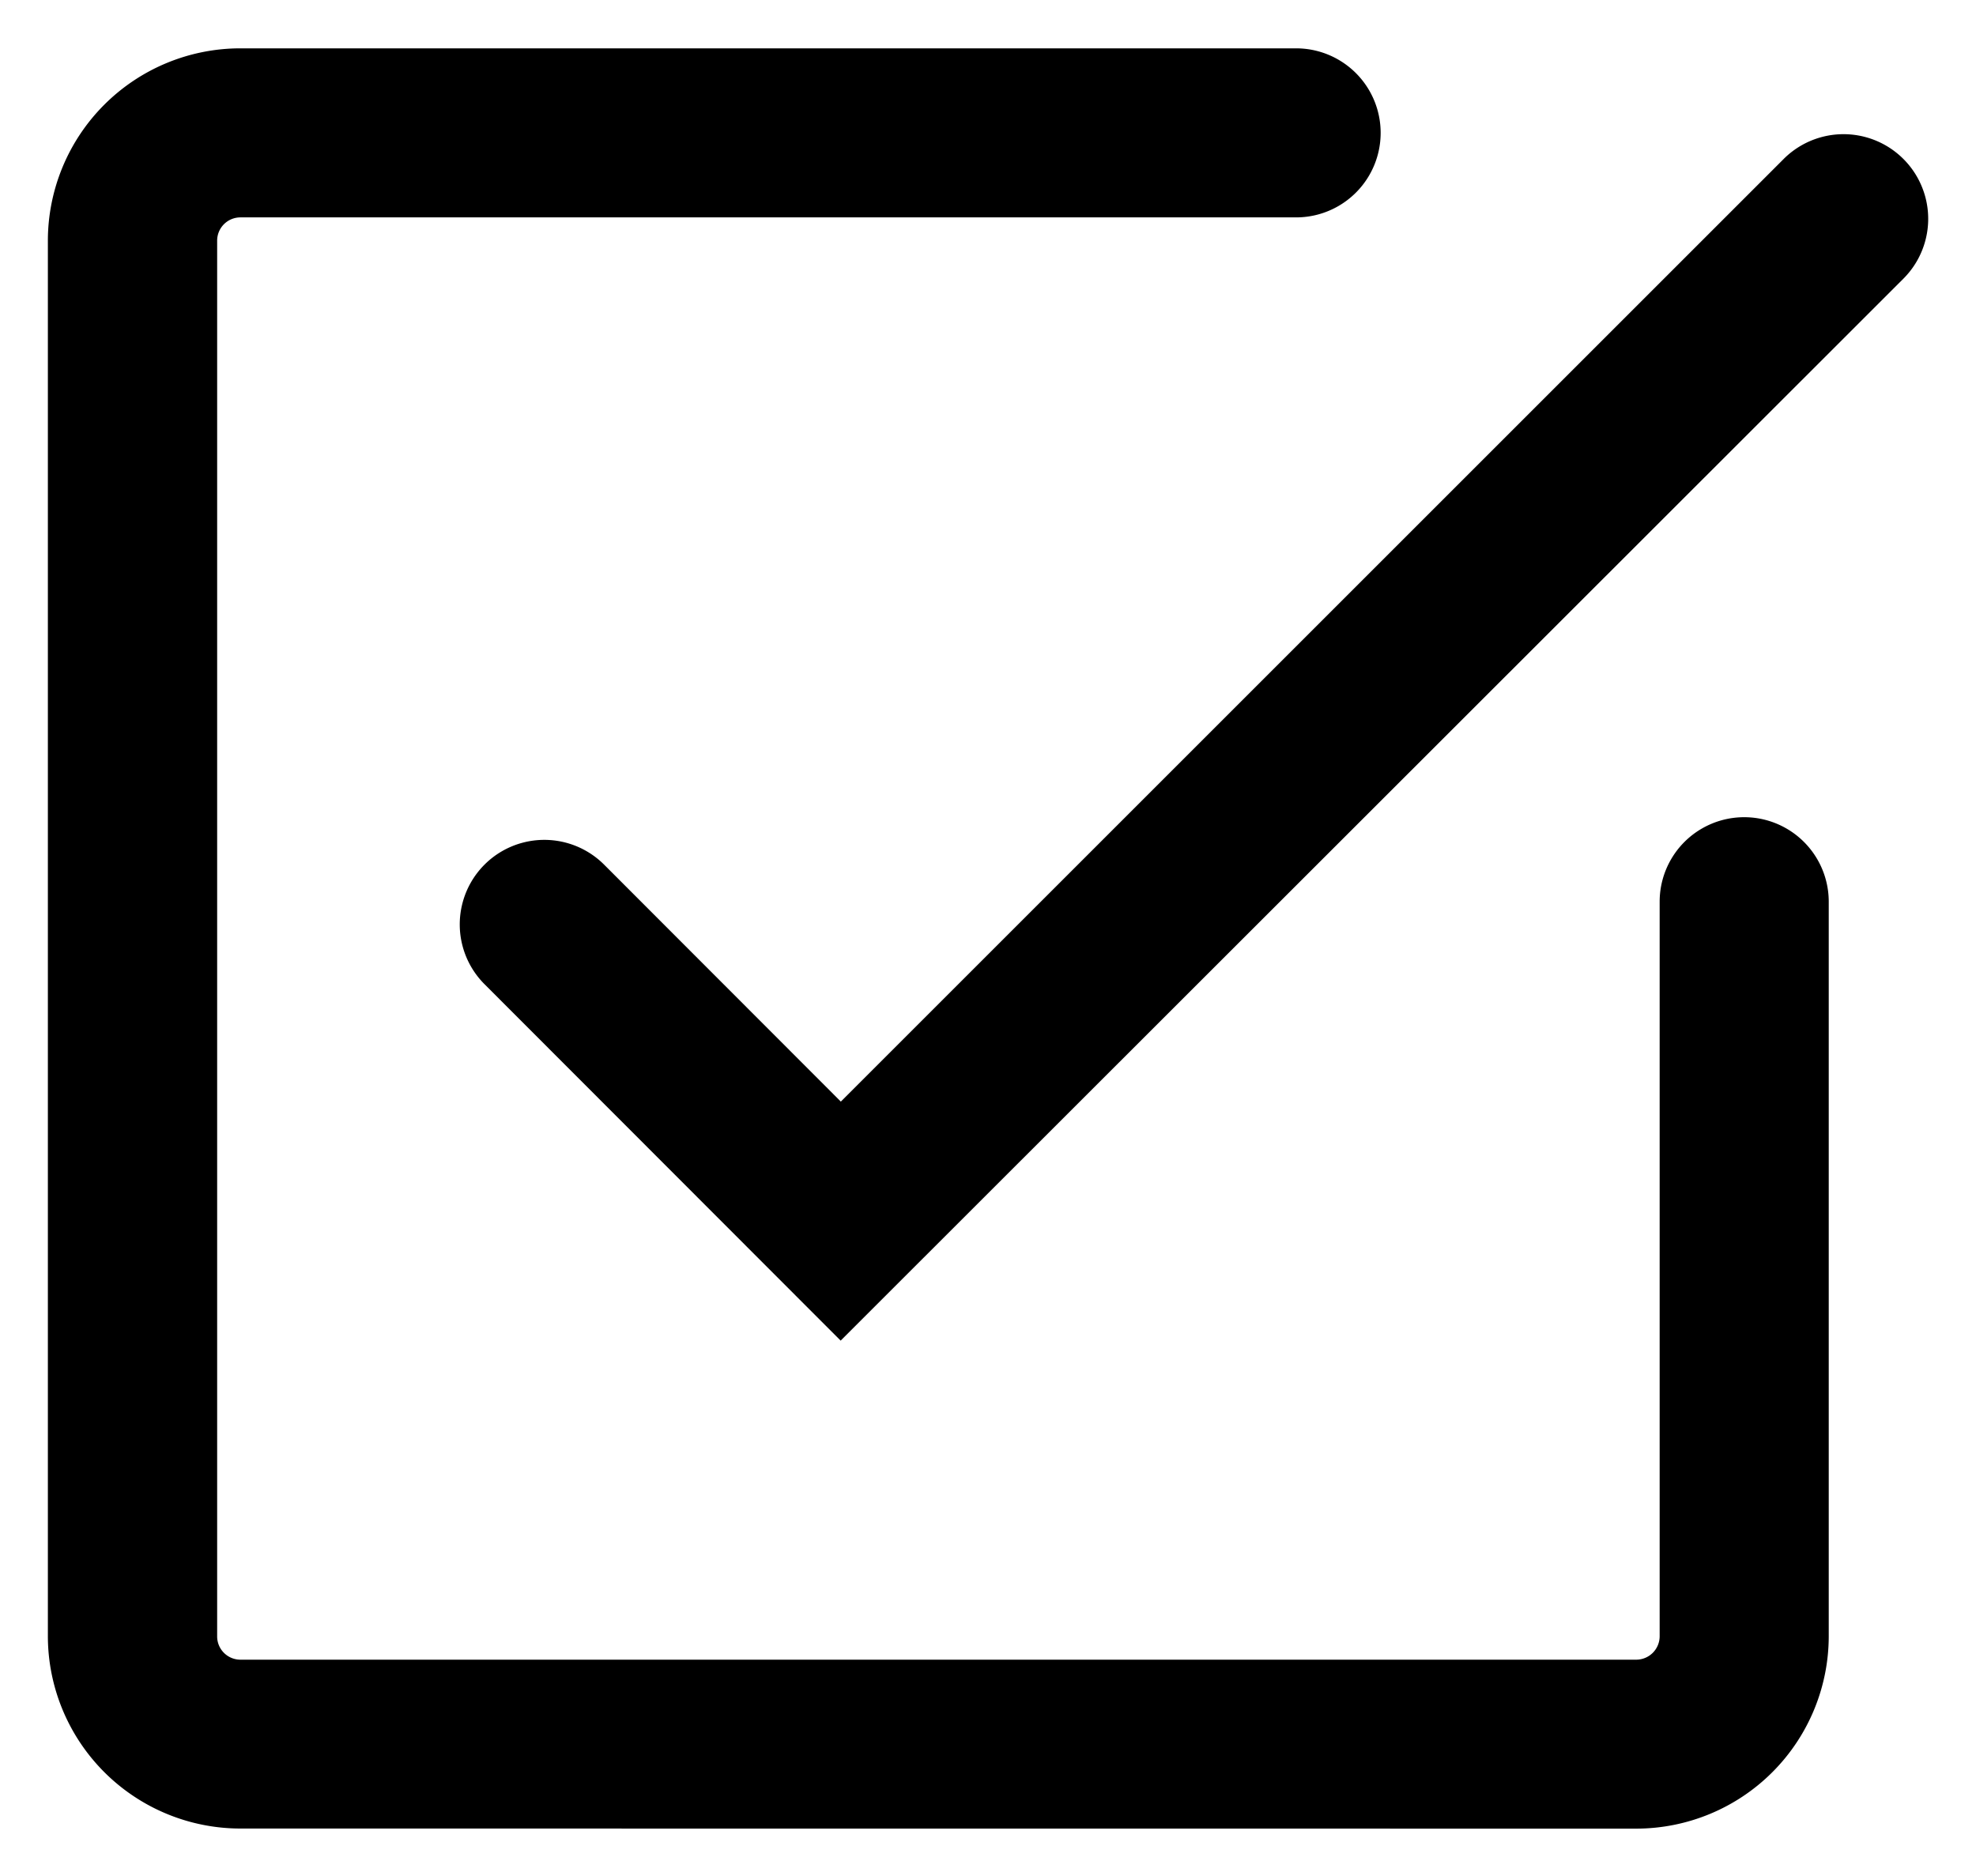 <svg xmlns="http://www.w3.org/2000/svg" width="20.638" height="19.597" viewBox="0 0 20.638 19.597">
  <path id="Icon-Sidebar-Election" d="M9275.392,2463.1a2.012,2.012,0,0,1-2.01-2.01v-14.577a2.011,2.011,0,0,1,2.01-2.01h11.027a.883.883,0,1,1,0,1.766h-11.027a.243.243,0,0,0-.242.245v14.577a.243.243,0,0,0,.242.245h14.579a.245.245,0,0,0,.245-.245v-7.673a.883.883,0,1,1,1.766,0v7.673a2.012,2.012,0,0,1-2.011,2.01Zm2.55-8.821a.883.883,0,0,1,1.25-1.248l2.472,2.475,9.847-9.847a.884.884,0,0,1,1.251,1.25l-11.1,11.094Z" transform="translate(-9272.882 -2443.998)" stroke="rgba(0,0,0,0)" stroke-miterlimit="10" stroke-width="1"/>
</svg>
